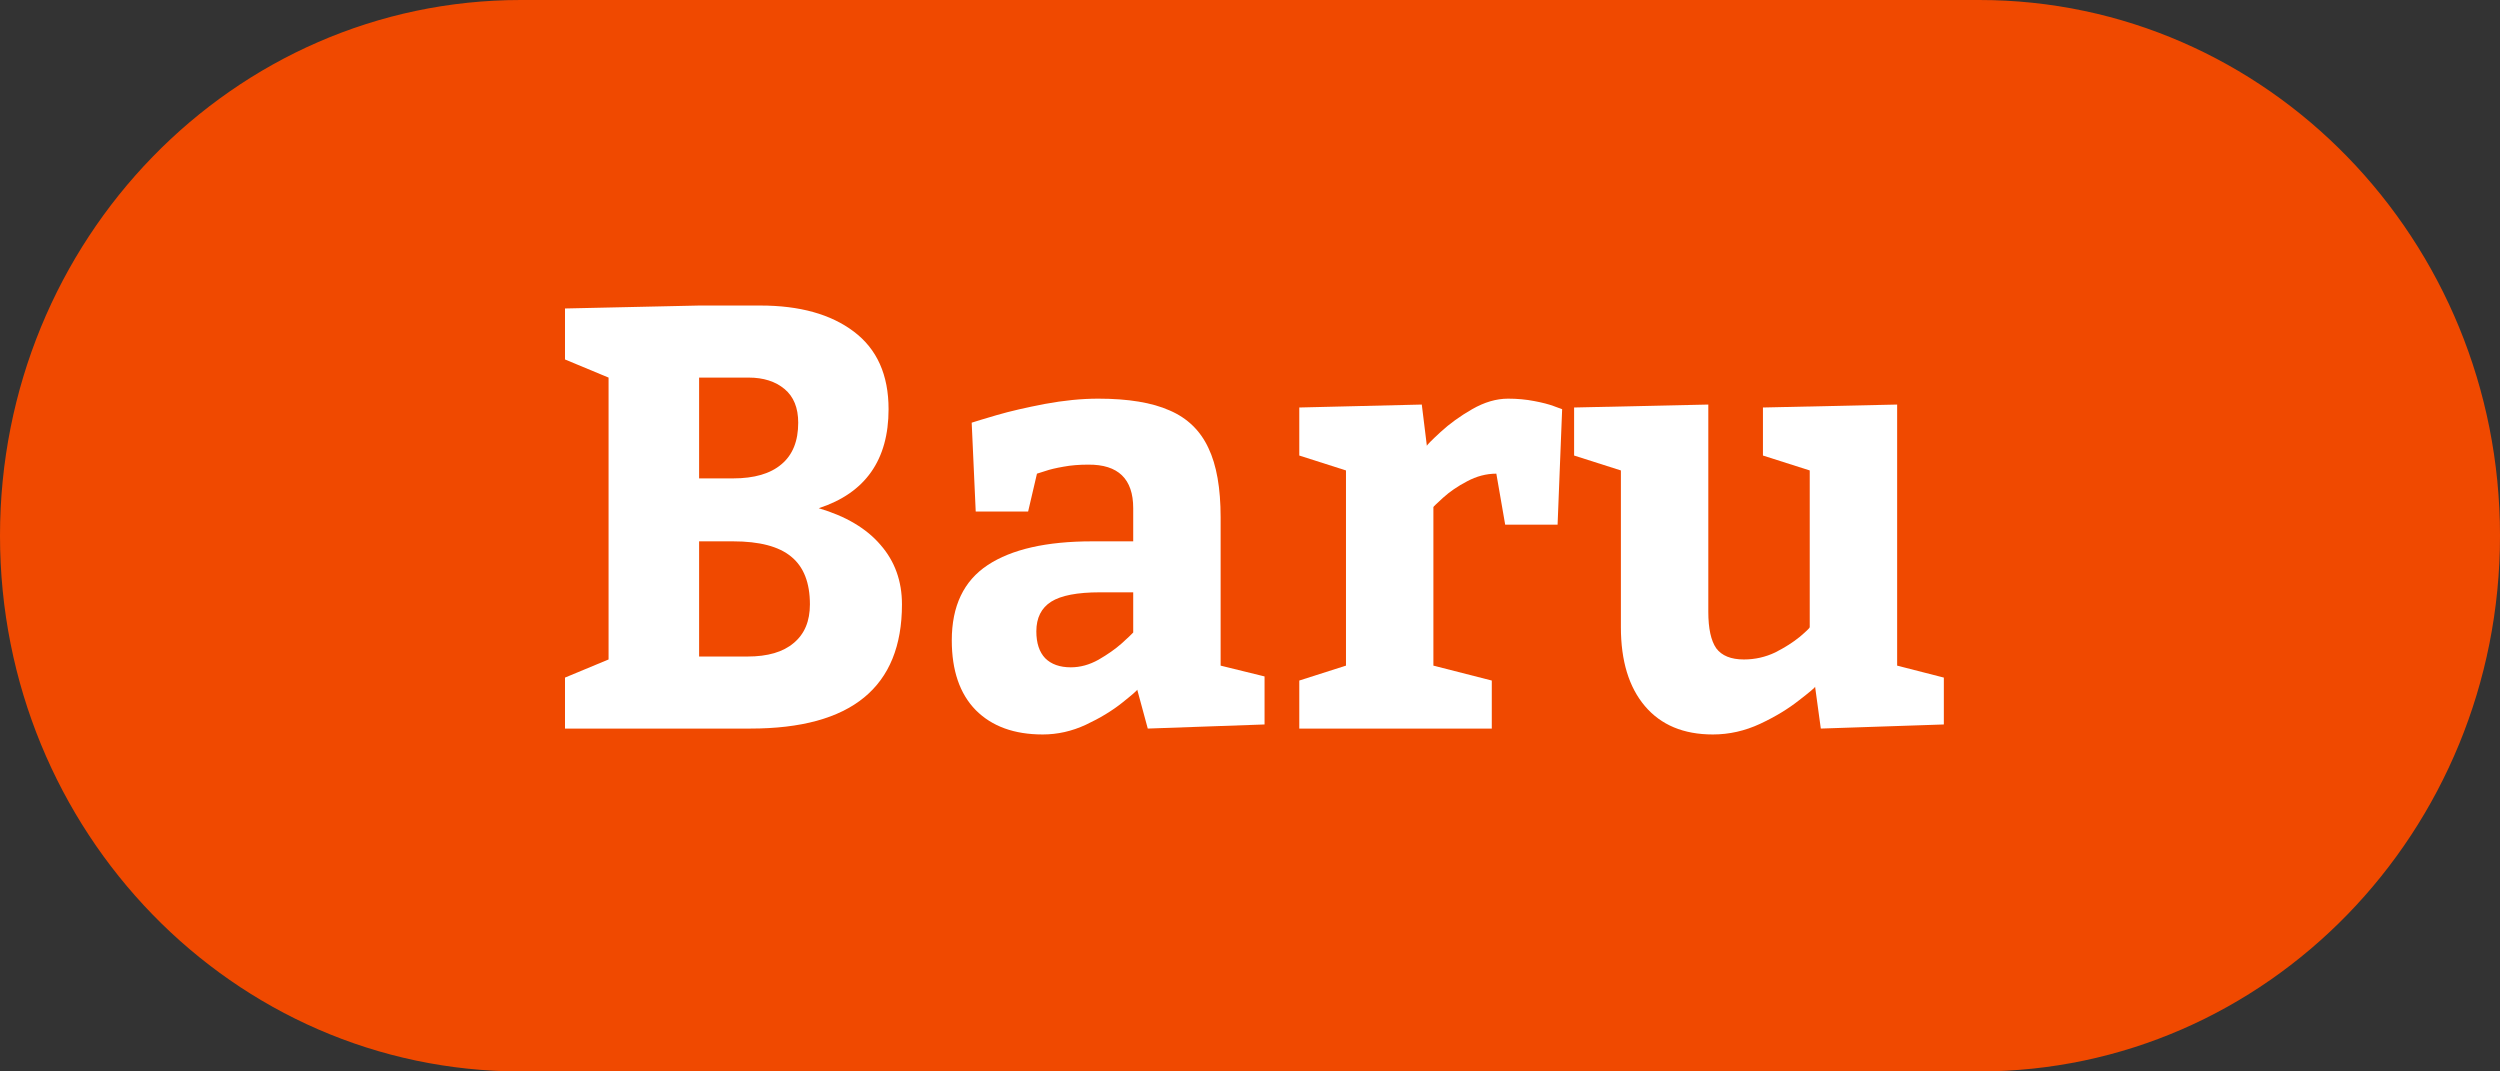 <svg width="28" height="12" viewBox="0 0 28 12" fill="none" xmlns="http://www.w3.org/2000/svg">
<rect x="0" y="0" width="28" height="12" fill="#333333" stroke="none"/>
<path d="M0 6C0 2.686 2.612 0 5.833 0H22.167C25.388 0 28 2.686 28 6C28 9.314 25.388 12 22.167 12H5.833C2.612 12 0 9.314 0 6Z" fill="#F04900"/>
<path d="M8.516 3.422C8.956 3.422 9.305 3.519 9.563 3.714C9.822 3.909 9.952 4.198 9.952 4.583C9.952 5.152 9.691 5.522 9.17 5.692C9.474 5.782 9.705 5.919 9.862 6.103C10.022 6.286 10.102 6.508 10.102 6.769C10.102 7.696 9.536 8.16 8.405 8.16H6.328V7.589L6.816 7.386V4.229L6.328 4.026V3.455L7.83 3.422H8.516ZM8.21 5.358C8.448 5.358 8.629 5.305 8.752 5.2C8.878 5.095 8.94 4.94 8.94 4.734C8.94 4.568 8.889 4.442 8.787 4.357C8.685 4.272 8.551 4.229 8.385 4.229H7.83V5.358H8.21ZM8.373 7.353C8.598 7.353 8.77 7.303 8.889 7.202C9.011 7.101 9.071 6.957 9.071 6.769C9.071 6.526 9.001 6.348 8.861 6.234C8.723 6.12 8.506 6.063 8.21 6.063H7.83V7.353H8.373Z" fill="white"/>
<path d="M12.737 7.724C12.737 7.732 12.68 7.782 12.568 7.871C12.455 7.961 12.32 8.043 12.162 8.117C12.005 8.19 11.844 8.226 11.678 8.226C11.359 8.226 11.109 8.135 10.928 7.953C10.749 7.77 10.66 7.509 10.66 7.172C10.66 6.787 10.794 6.506 11.062 6.329C11.33 6.152 11.72 6.063 12.233 6.063H12.692V5.692C12.692 5.364 12.524 5.201 12.188 5.204C12.088 5.204 11.996 5.211 11.911 5.227C11.825 5.242 11.757 5.258 11.706 5.276C11.657 5.291 11.627 5.301 11.614 5.305L11.515 5.729H10.928L10.883 4.734C10.921 4.721 11.015 4.693 11.164 4.649C11.315 4.605 11.495 4.564 11.703 4.524C11.914 4.485 12.113 4.465 12.3 4.465C12.636 4.465 12.903 4.509 13.1 4.597C13.298 4.682 13.443 4.822 13.534 5.017C13.626 5.209 13.671 5.468 13.671 5.794V7.455L14.163 7.576V8.114L12.855 8.16L12.737 7.724ZM11.607 7.071C11.607 7.202 11.64 7.303 11.706 7.372C11.774 7.44 11.87 7.474 11.993 7.474C12.098 7.474 12.201 7.446 12.303 7.389C12.405 7.33 12.491 7.27 12.561 7.208C12.631 7.145 12.675 7.103 12.692 7.084V6.634H12.319C12.066 6.634 11.884 6.669 11.773 6.739C11.663 6.809 11.607 6.92 11.607 7.071Z" fill="white"/>
<path d="M15.981 4.994C15.981 4.985 16.032 4.933 16.134 4.839C16.236 4.745 16.354 4.66 16.488 4.583C16.624 4.505 16.758 4.465 16.89 4.465C16.994 4.465 17.092 4.474 17.184 4.492C17.275 4.509 17.346 4.528 17.398 4.547C17.451 4.567 17.484 4.579 17.496 4.583L17.445 5.876H16.858L16.759 5.305C16.647 5.305 16.537 5.334 16.431 5.391C16.327 5.445 16.237 5.507 16.163 5.574C16.091 5.64 16.054 5.675 16.054 5.679V7.455L16.708 7.622V8.16H14.552V7.622L15.075 7.455V5.269L14.552 5.102V4.564L15.924 4.531L15.981 4.994Z" fill="white"/>
<path d="M17.63 4.564L19.133 4.531V6.851C19.133 7.039 19.163 7.176 19.222 7.261C19.284 7.344 19.387 7.386 19.532 7.386C19.657 7.386 19.774 7.359 19.883 7.307C19.991 7.252 20.082 7.194 20.157 7.133C20.231 7.07 20.269 7.033 20.269 7.025V5.269L19.745 5.102V4.564L21.248 4.531V7.455L21.771 7.589V8.114L20.393 8.16L20.329 7.691C20.329 7.7 20.269 7.751 20.147 7.845C20.028 7.939 19.884 8.027 19.713 8.107C19.543 8.186 19.367 8.226 19.184 8.226C18.856 8.226 18.602 8.12 18.422 7.907C18.243 7.695 18.154 7.401 18.154 7.025V5.269L17.63 5.102V4.564Z" fill="white"/>
</svg>
